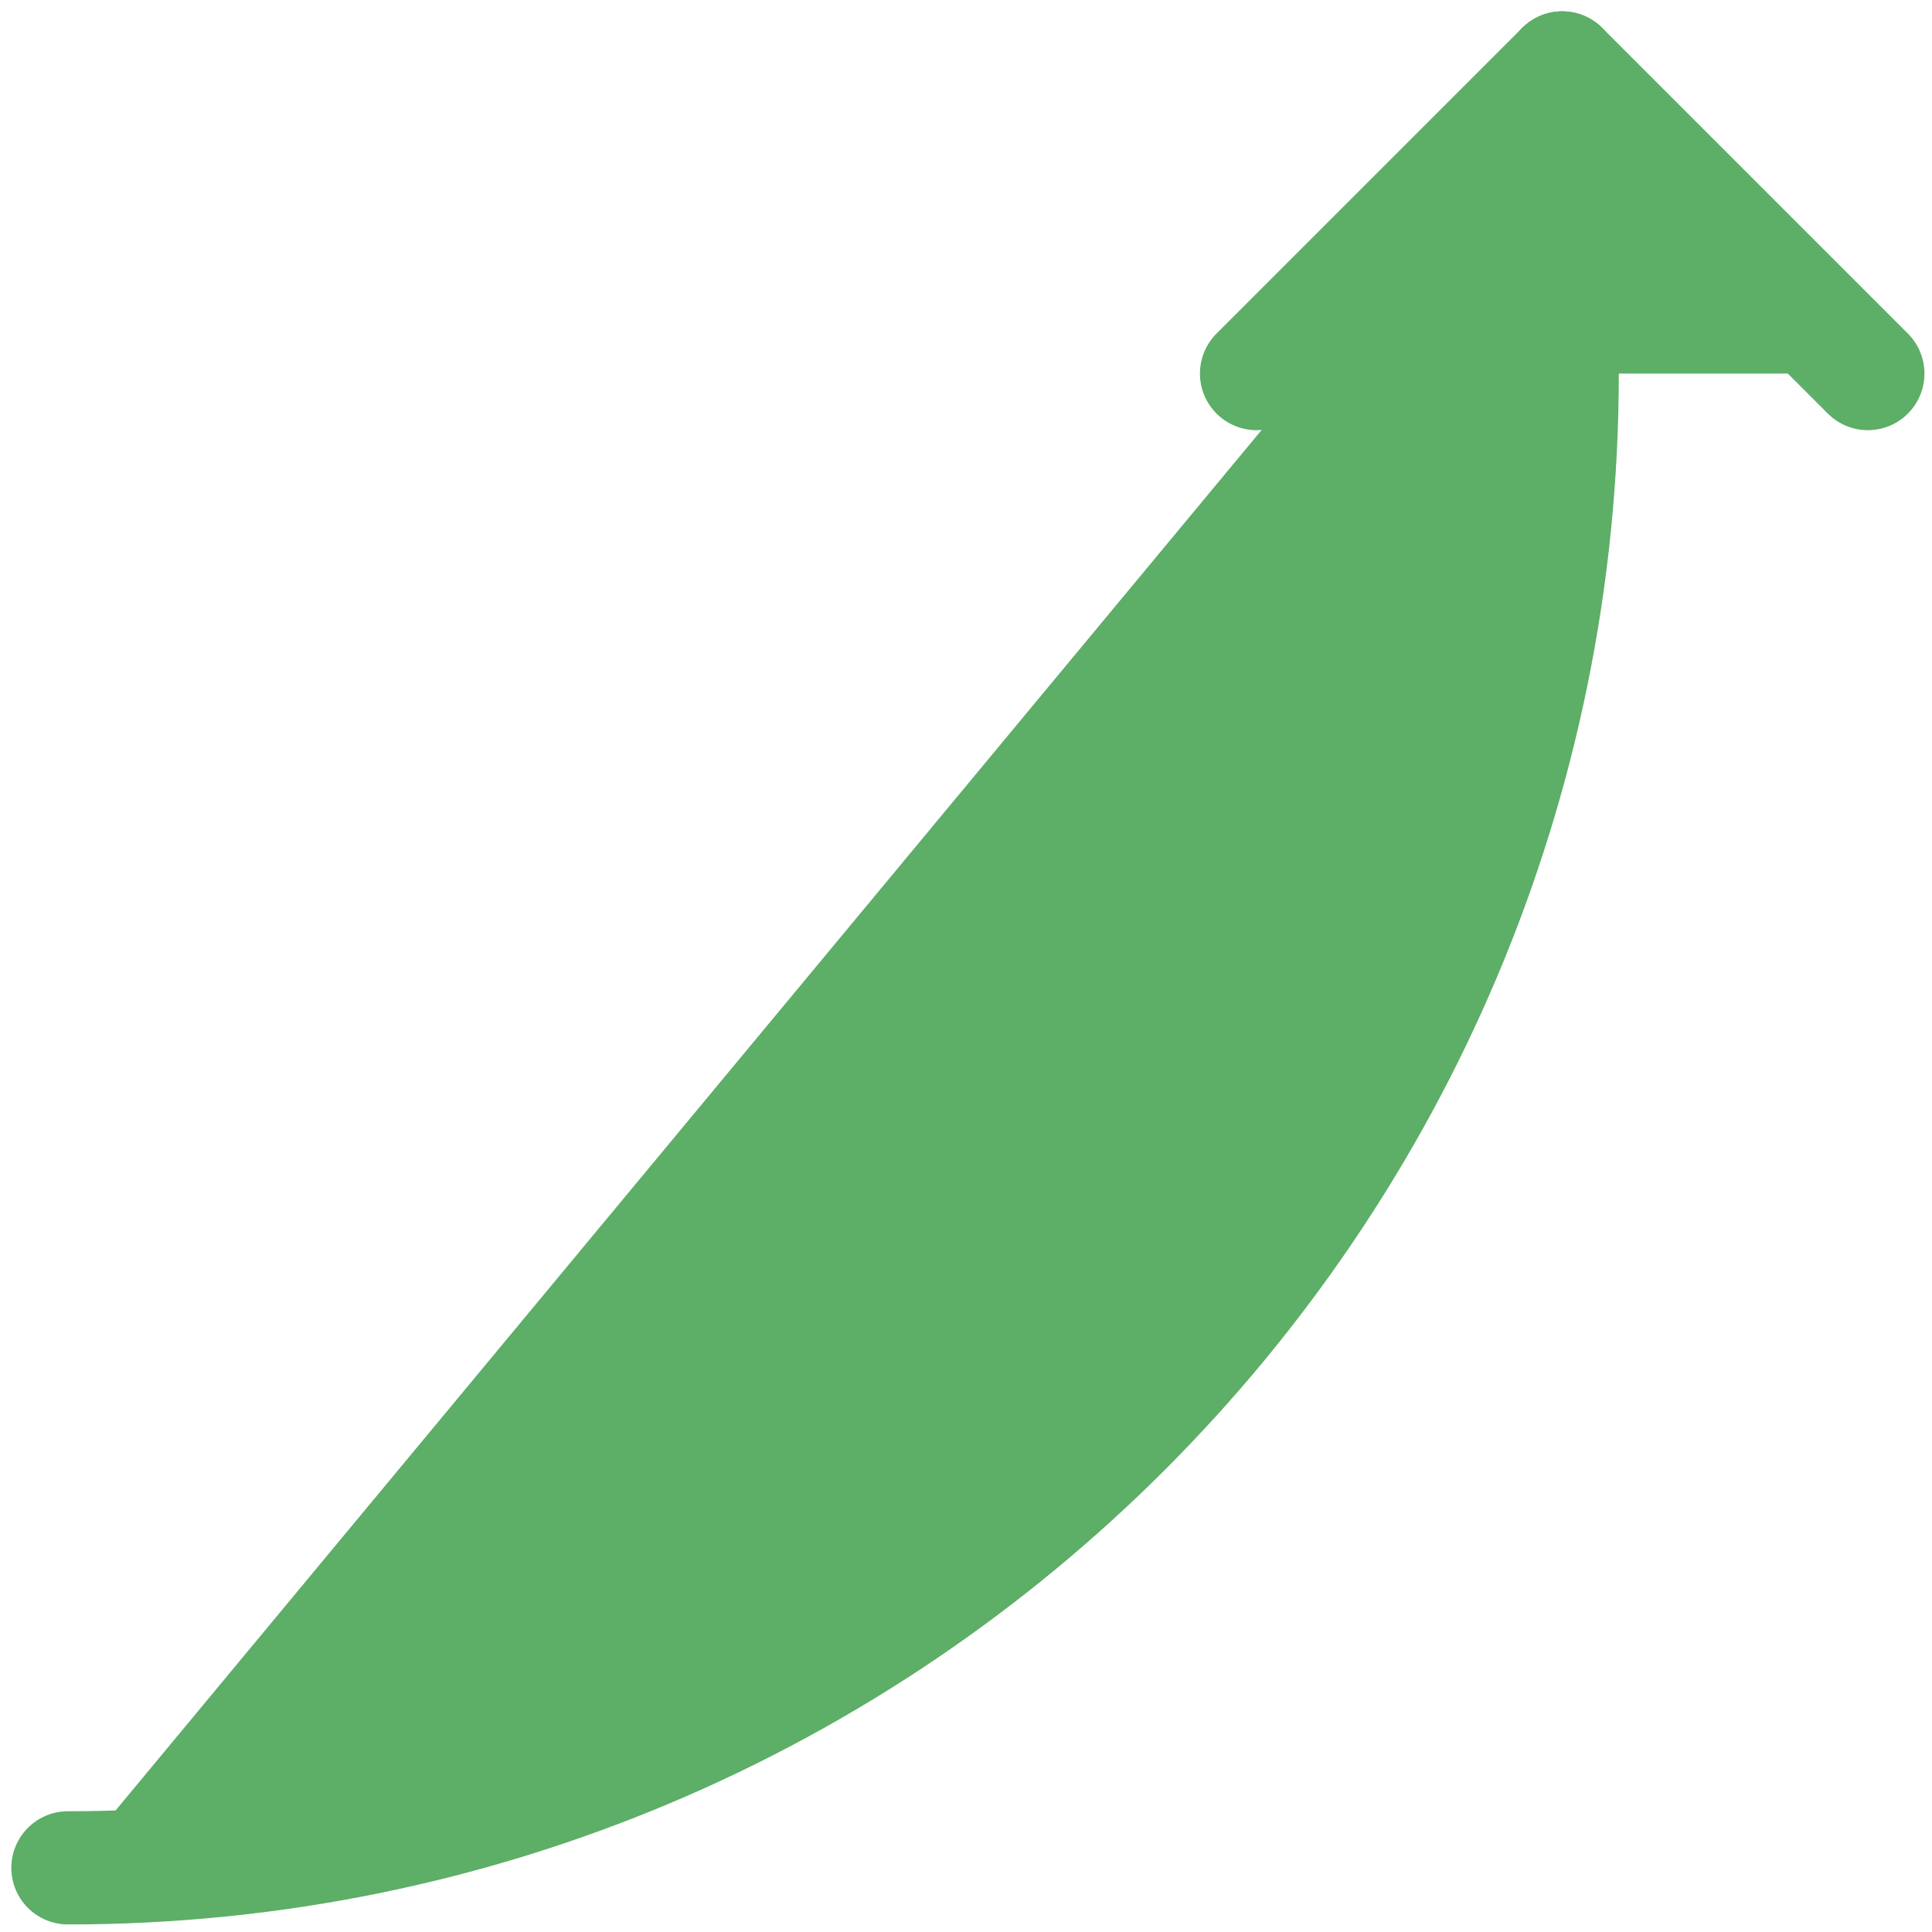 <svg xmlns="http://www.w3.org/2000/svg" id="Layer_1" enable-background="new 0 0 512 512" viewBox="0 0 512 512"><g style="fill:none;stroke:#5dae67;stroke-linecap:round;stroke-linejoin:round;stroke-miterlimit:10;stroke-width:30"><path d="m333 99 81-81 81 81.001" fill="#5dae67000"/><path d="m414 18v81c0 218.705-177.295 396-396 396" fill="#5dae67000"/></g></svg>